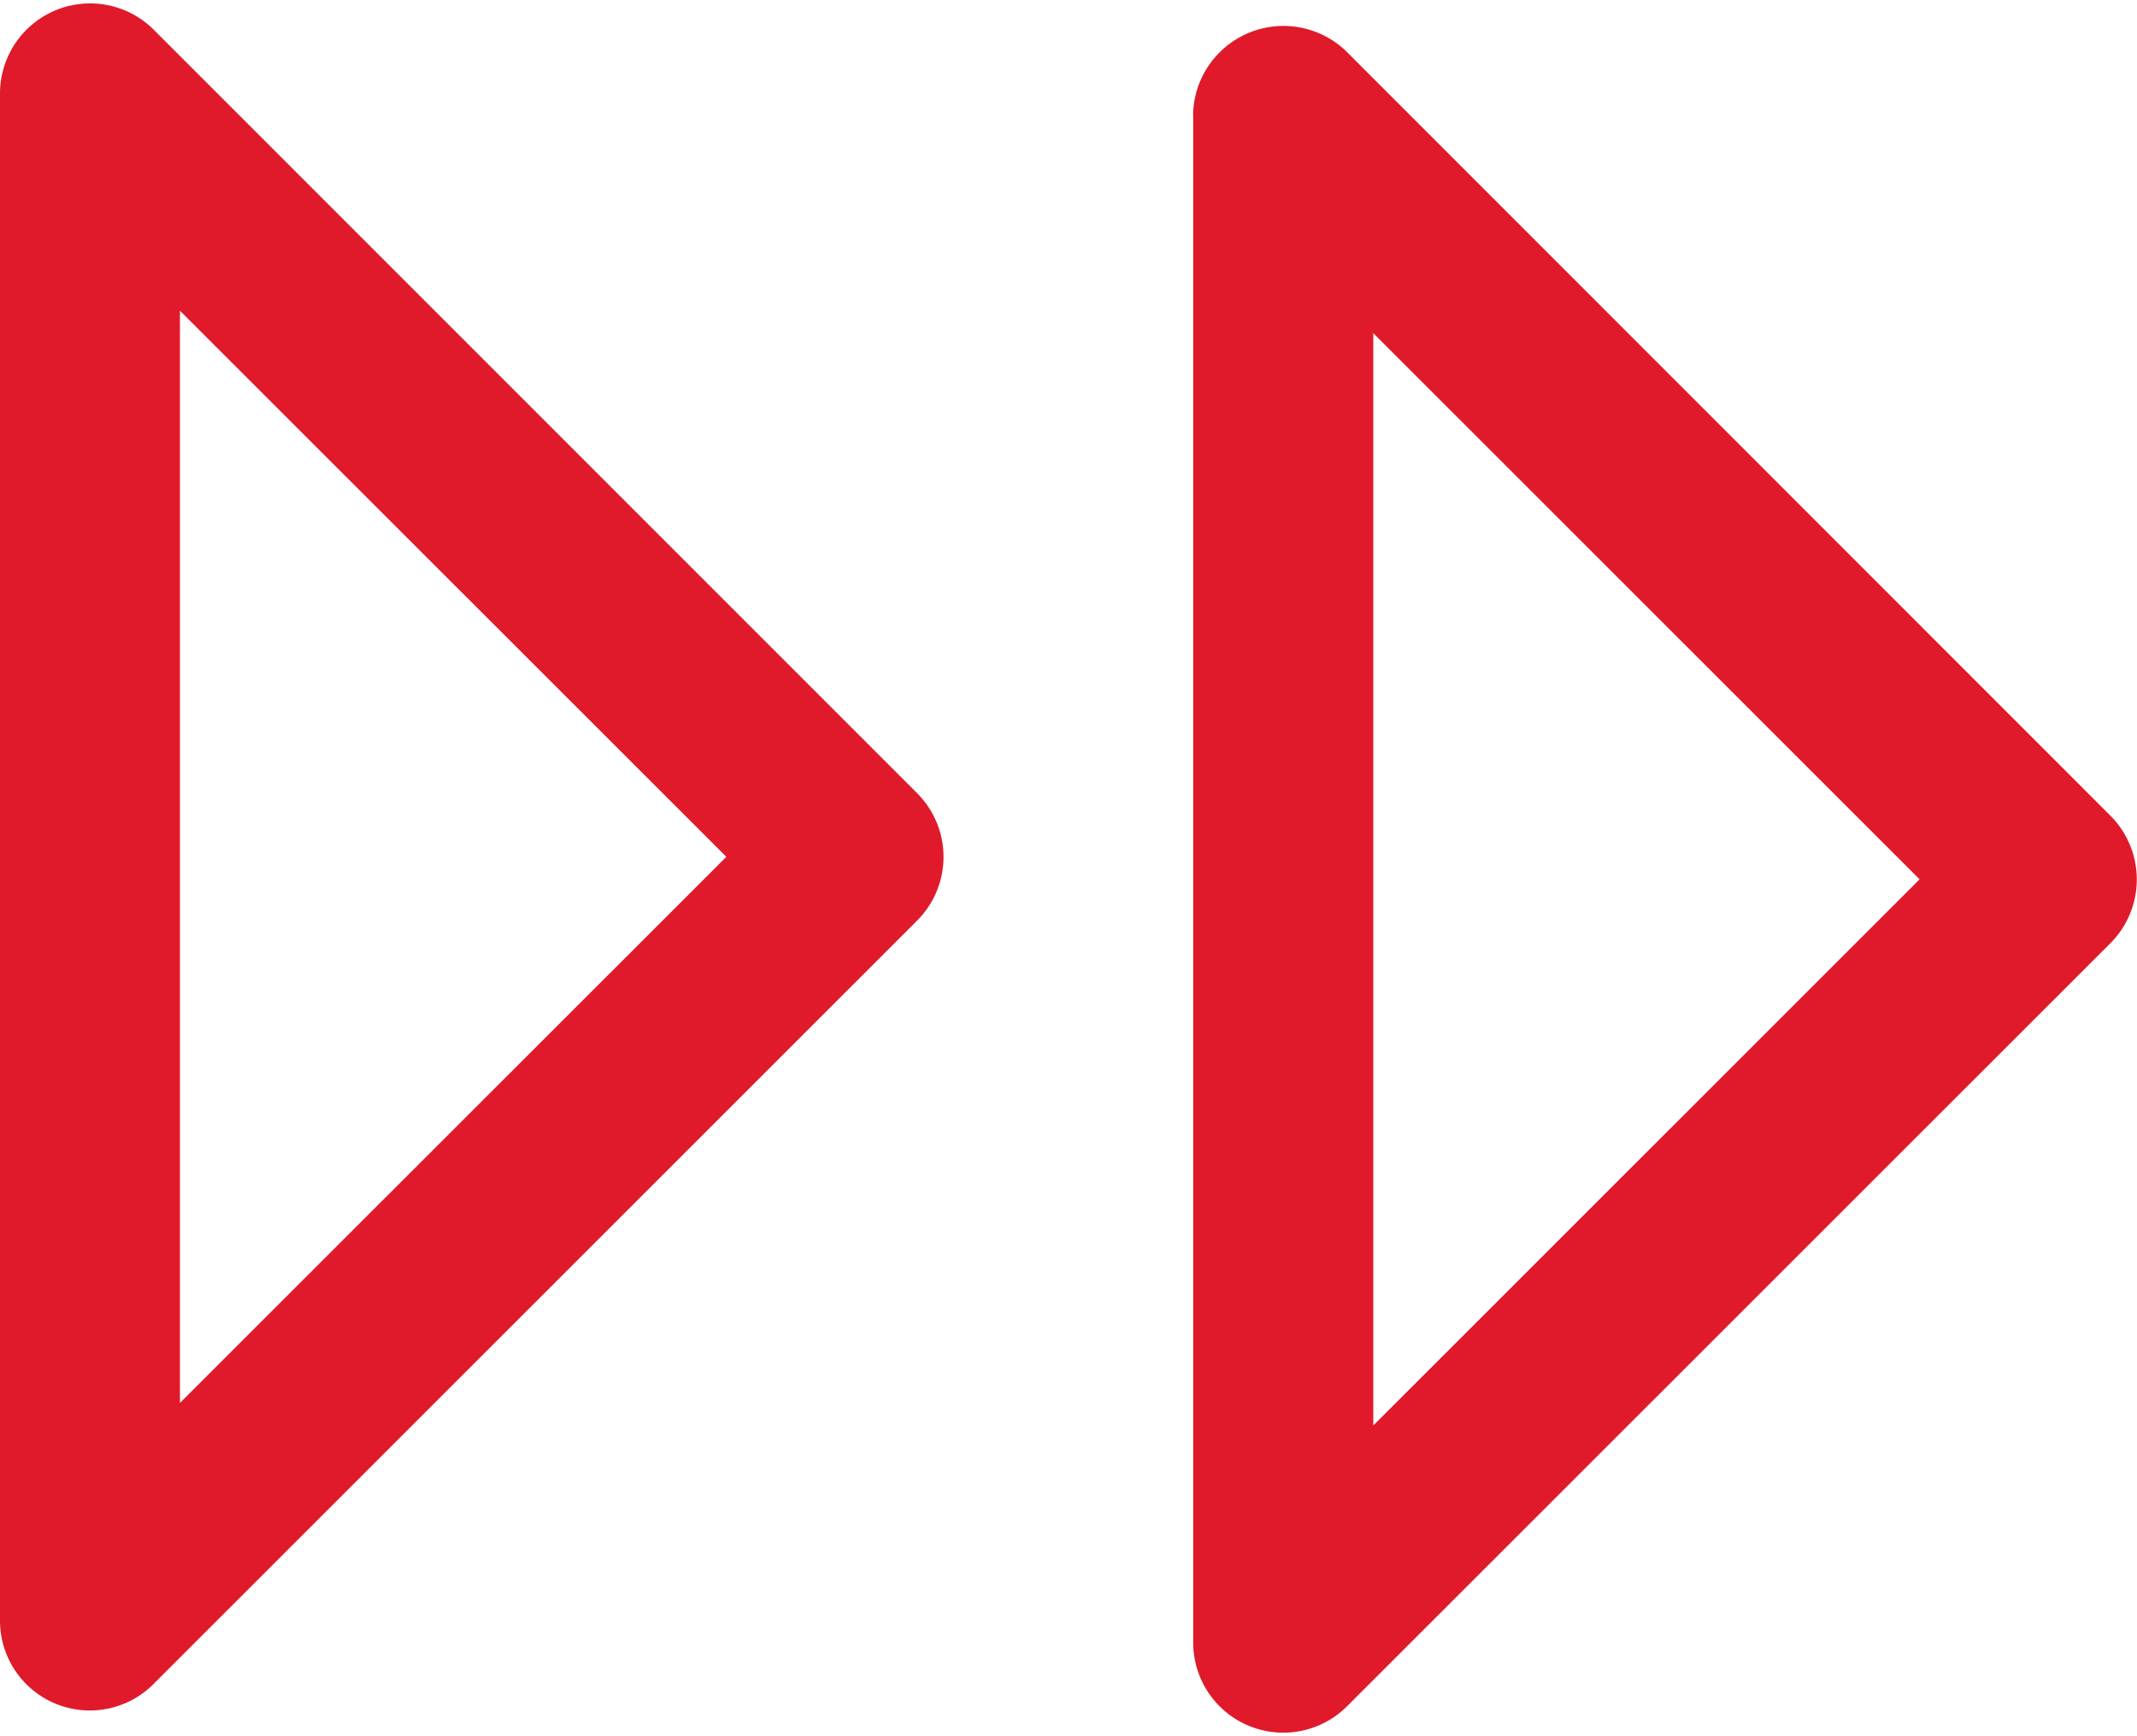 <svg width="16" height="13" xmlns="http://www.w3.org/2000/svg" xmlns:xlink="http://www.w3.org/1999/xlink" xmlns:svgjs="http://svgjs.com/svgjs" viewBox="0 0.025 16 12.95" fill="#e01a2b"><svg xmlns="http://www.w3.org/2000/svg" width="16" height="13" viewBox="0 0 15.723 12.726"><path paint-order="stroke fill markers" fill-rule="evenodd" d="M8.779.828v11.236a.663.663 0 0 0 1.131.467l5.618-5.616a.664.664 0 0 0 0-.937L9.91.358a.665.665 0 0 0-1.132.47zm5.344 5.618l-4.019 4.018V2.427l4.02 4.019zm-7.375.303a.663.663 0 0 0 0-.937L1.13.193A.663.663 0 0 0 0 .663v11.235a.661.661 0 0 0 1.13.468l5.618-5.617zM1.324 2.262l4.02 4.018-4.02 4.018V2.262z"/></svg></svg>